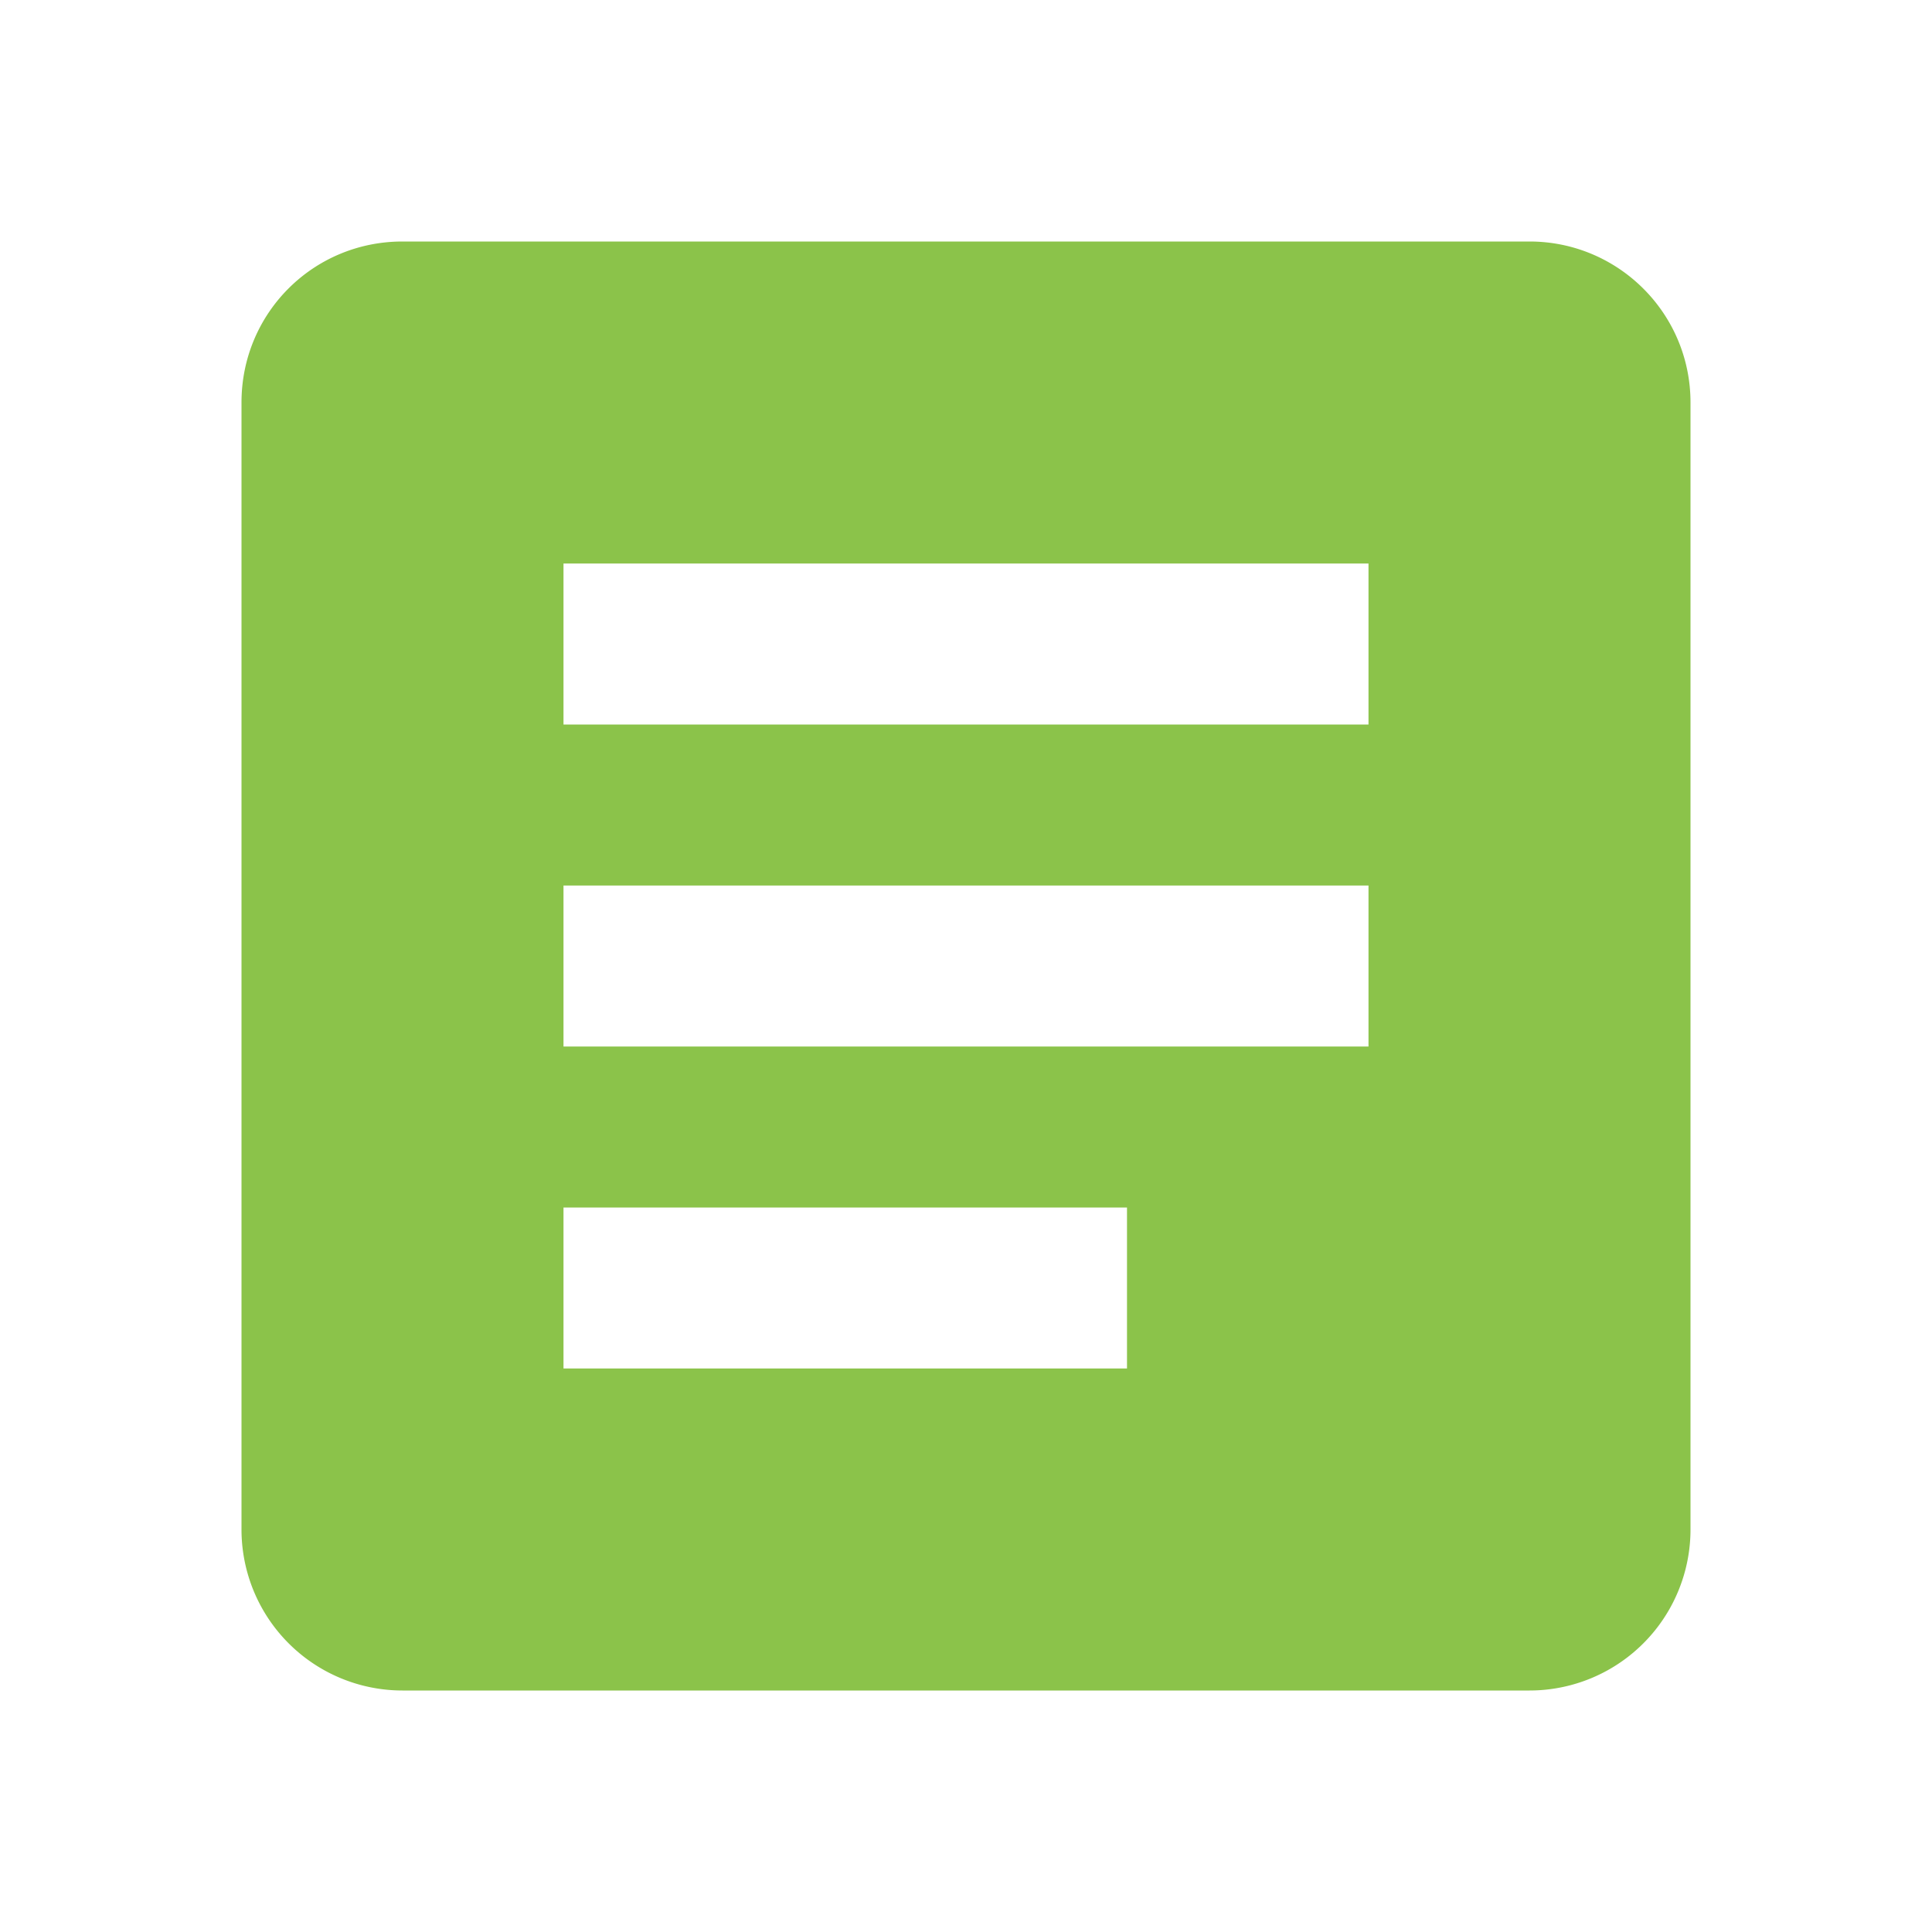 <svg xmlns="http://www.w3.org/2000/svg" width="24" height="24" viewBox="0 0 24 24"><path fill="#8BC34A" d="M14 17h-7v-2h7m3-2h-10v-2h10m0-2h-10v-2h10m2-4h-14c-1.11 0-2 .89-2 2v14a2 2 0 0 0 2 2h14a2 2 0 0 0 2-2v-14c0-1.11-.9-2-2-2z"/></svg>